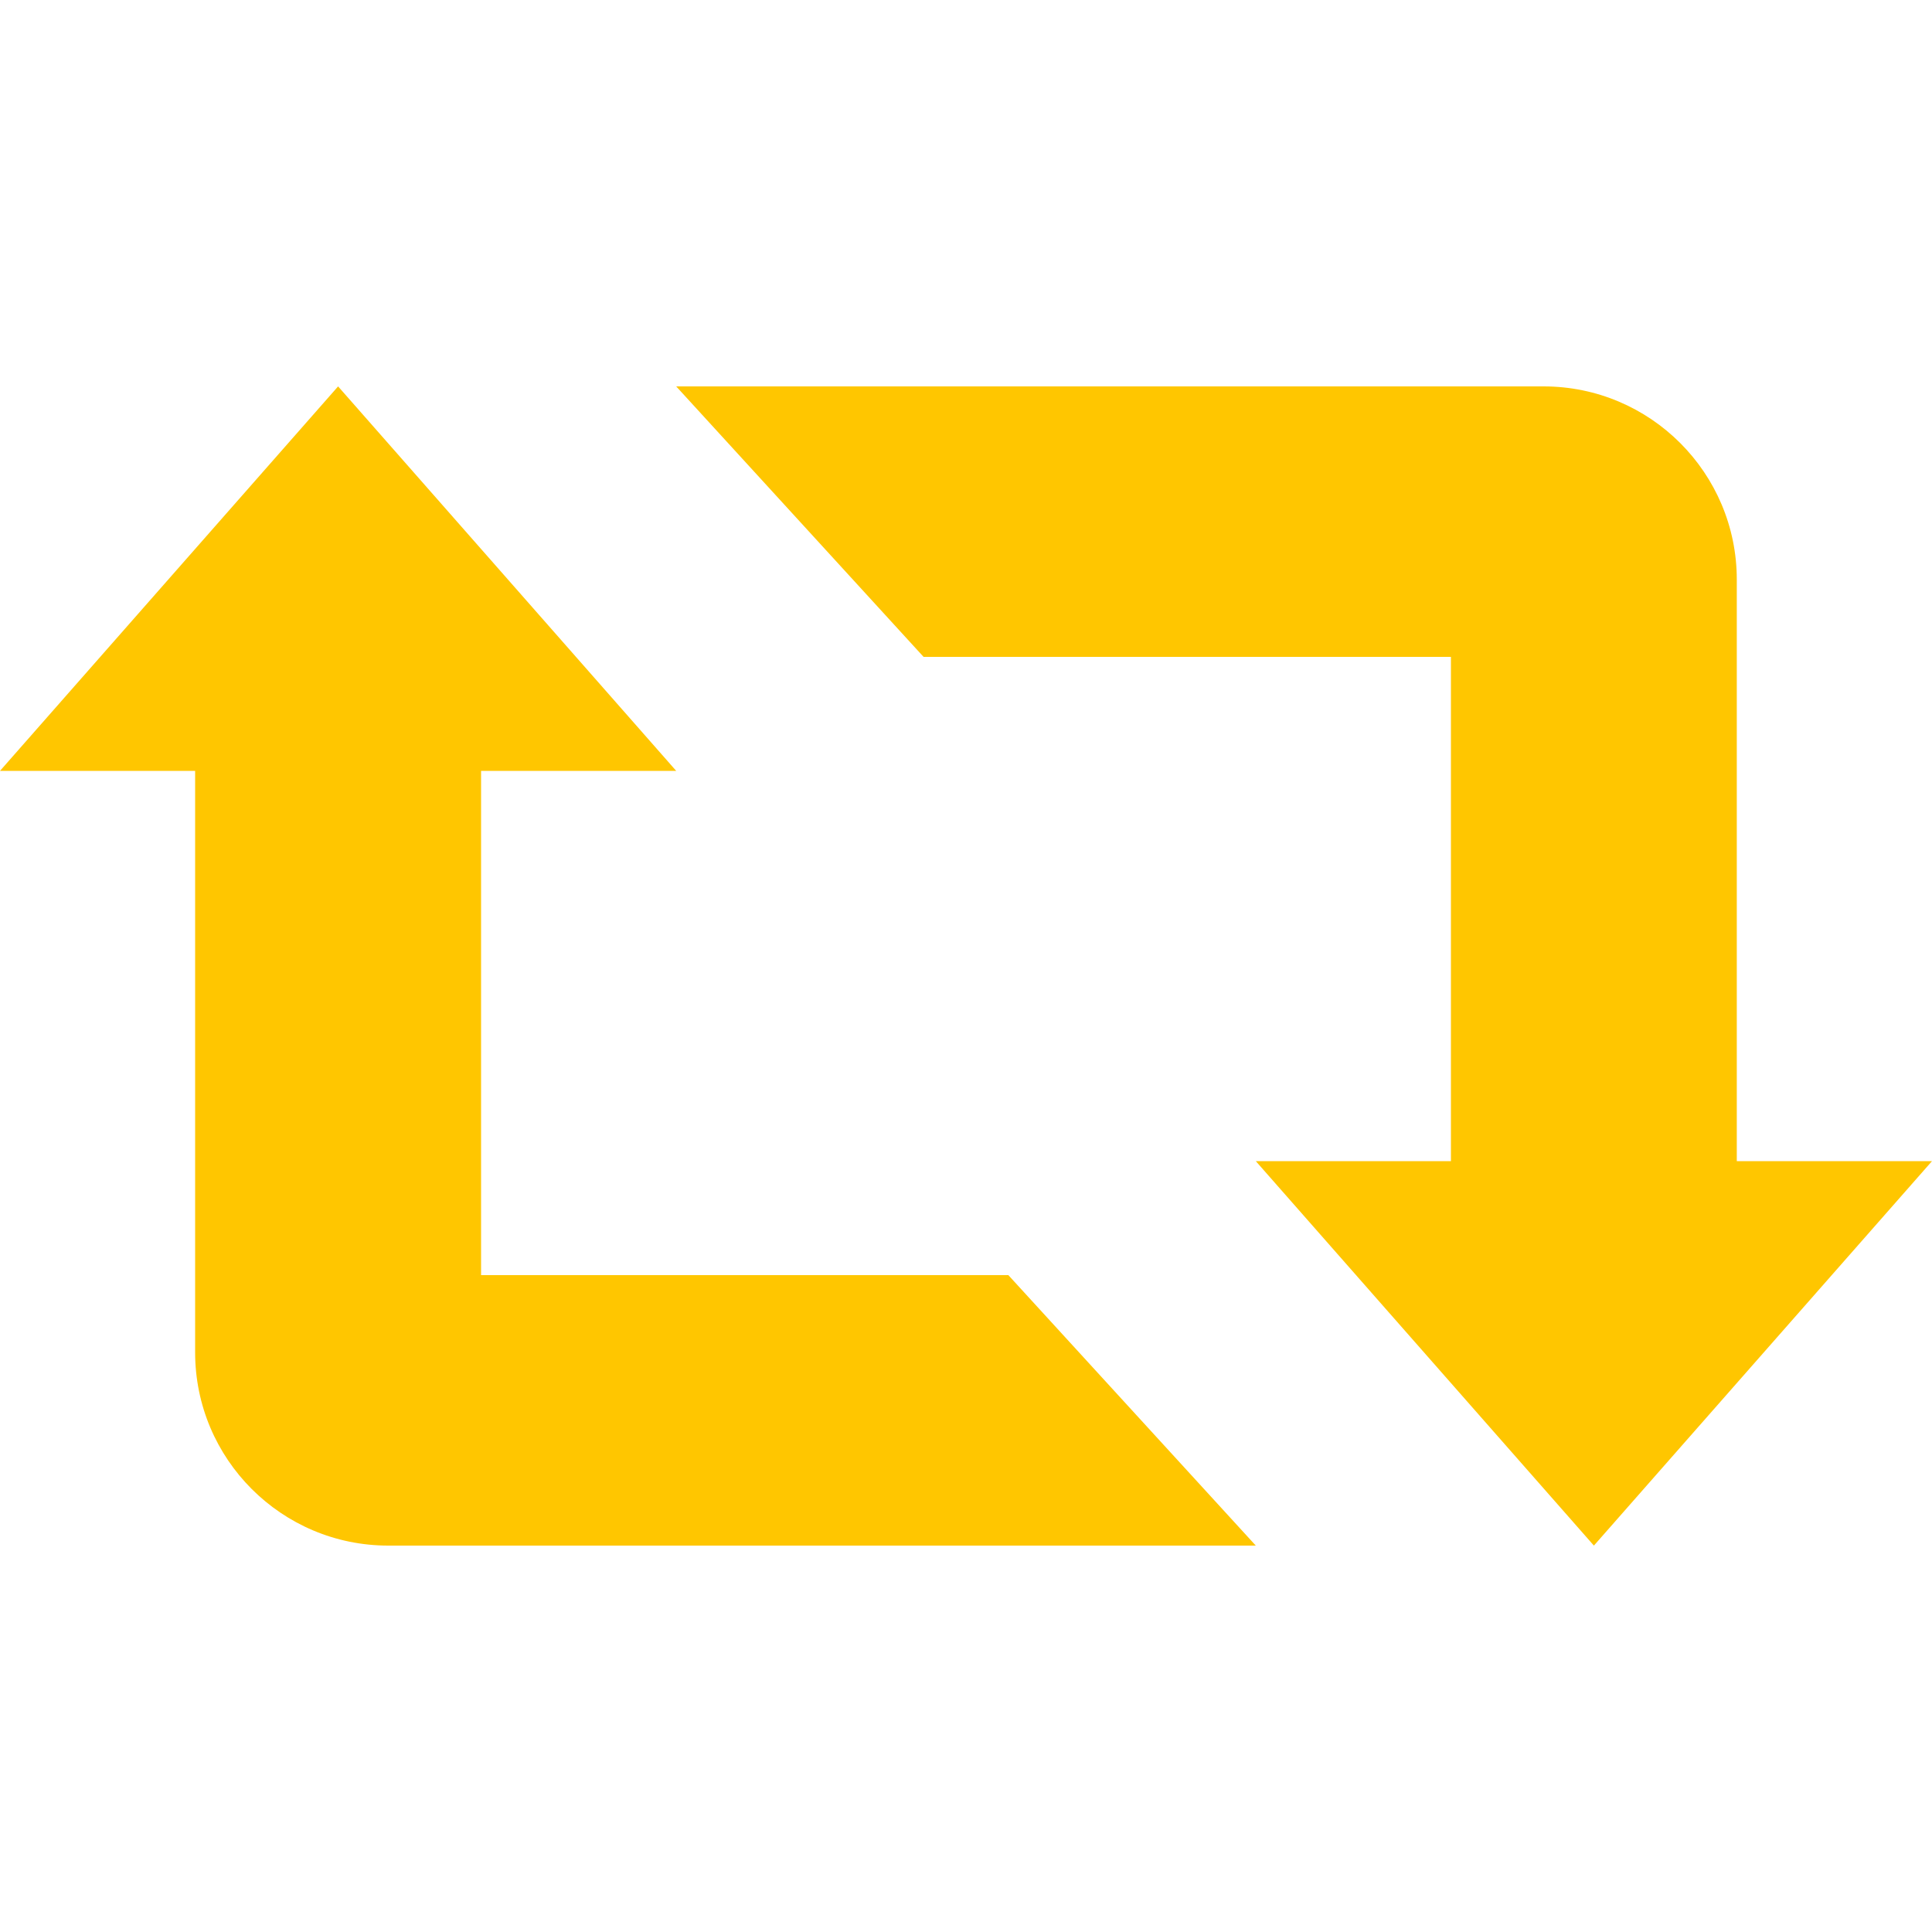 <?xml version="1.0" encoding="utf-8"?>
<!-- Generated by IcoMoon.io -->
<!DOCTYPE svg PUBLIC "-//W3C//DTD SVG 1.1//EN" "http://www.w3.org/Graphics/SVG/1.1/DTD/svg11.dtd">
<svg version="1.1" xmlns="http://www.w3.org/2000/svg" xmlns:xlink="http://www.w3.org/1999/xlink" width="24" height="24" viewBox="0 0 24 24">
	<path d="M5.976 15.84v-6.264h2.424l-4.2-4.776-4.2 4.776h2.424v7.224c0 1.325 1.074 2.4 2.4 2.4h10.776l-3.074-3.36h-6.55zM21.575 14.424v-7.224c0-1.325-1.075-2.4-2.4-2.4h-10.775l3.073 3.36h6.551v6.264h-2.424l4.2 4.776 4.2-4.776h-2.425z" fill="#ffc600" />
</svg>
